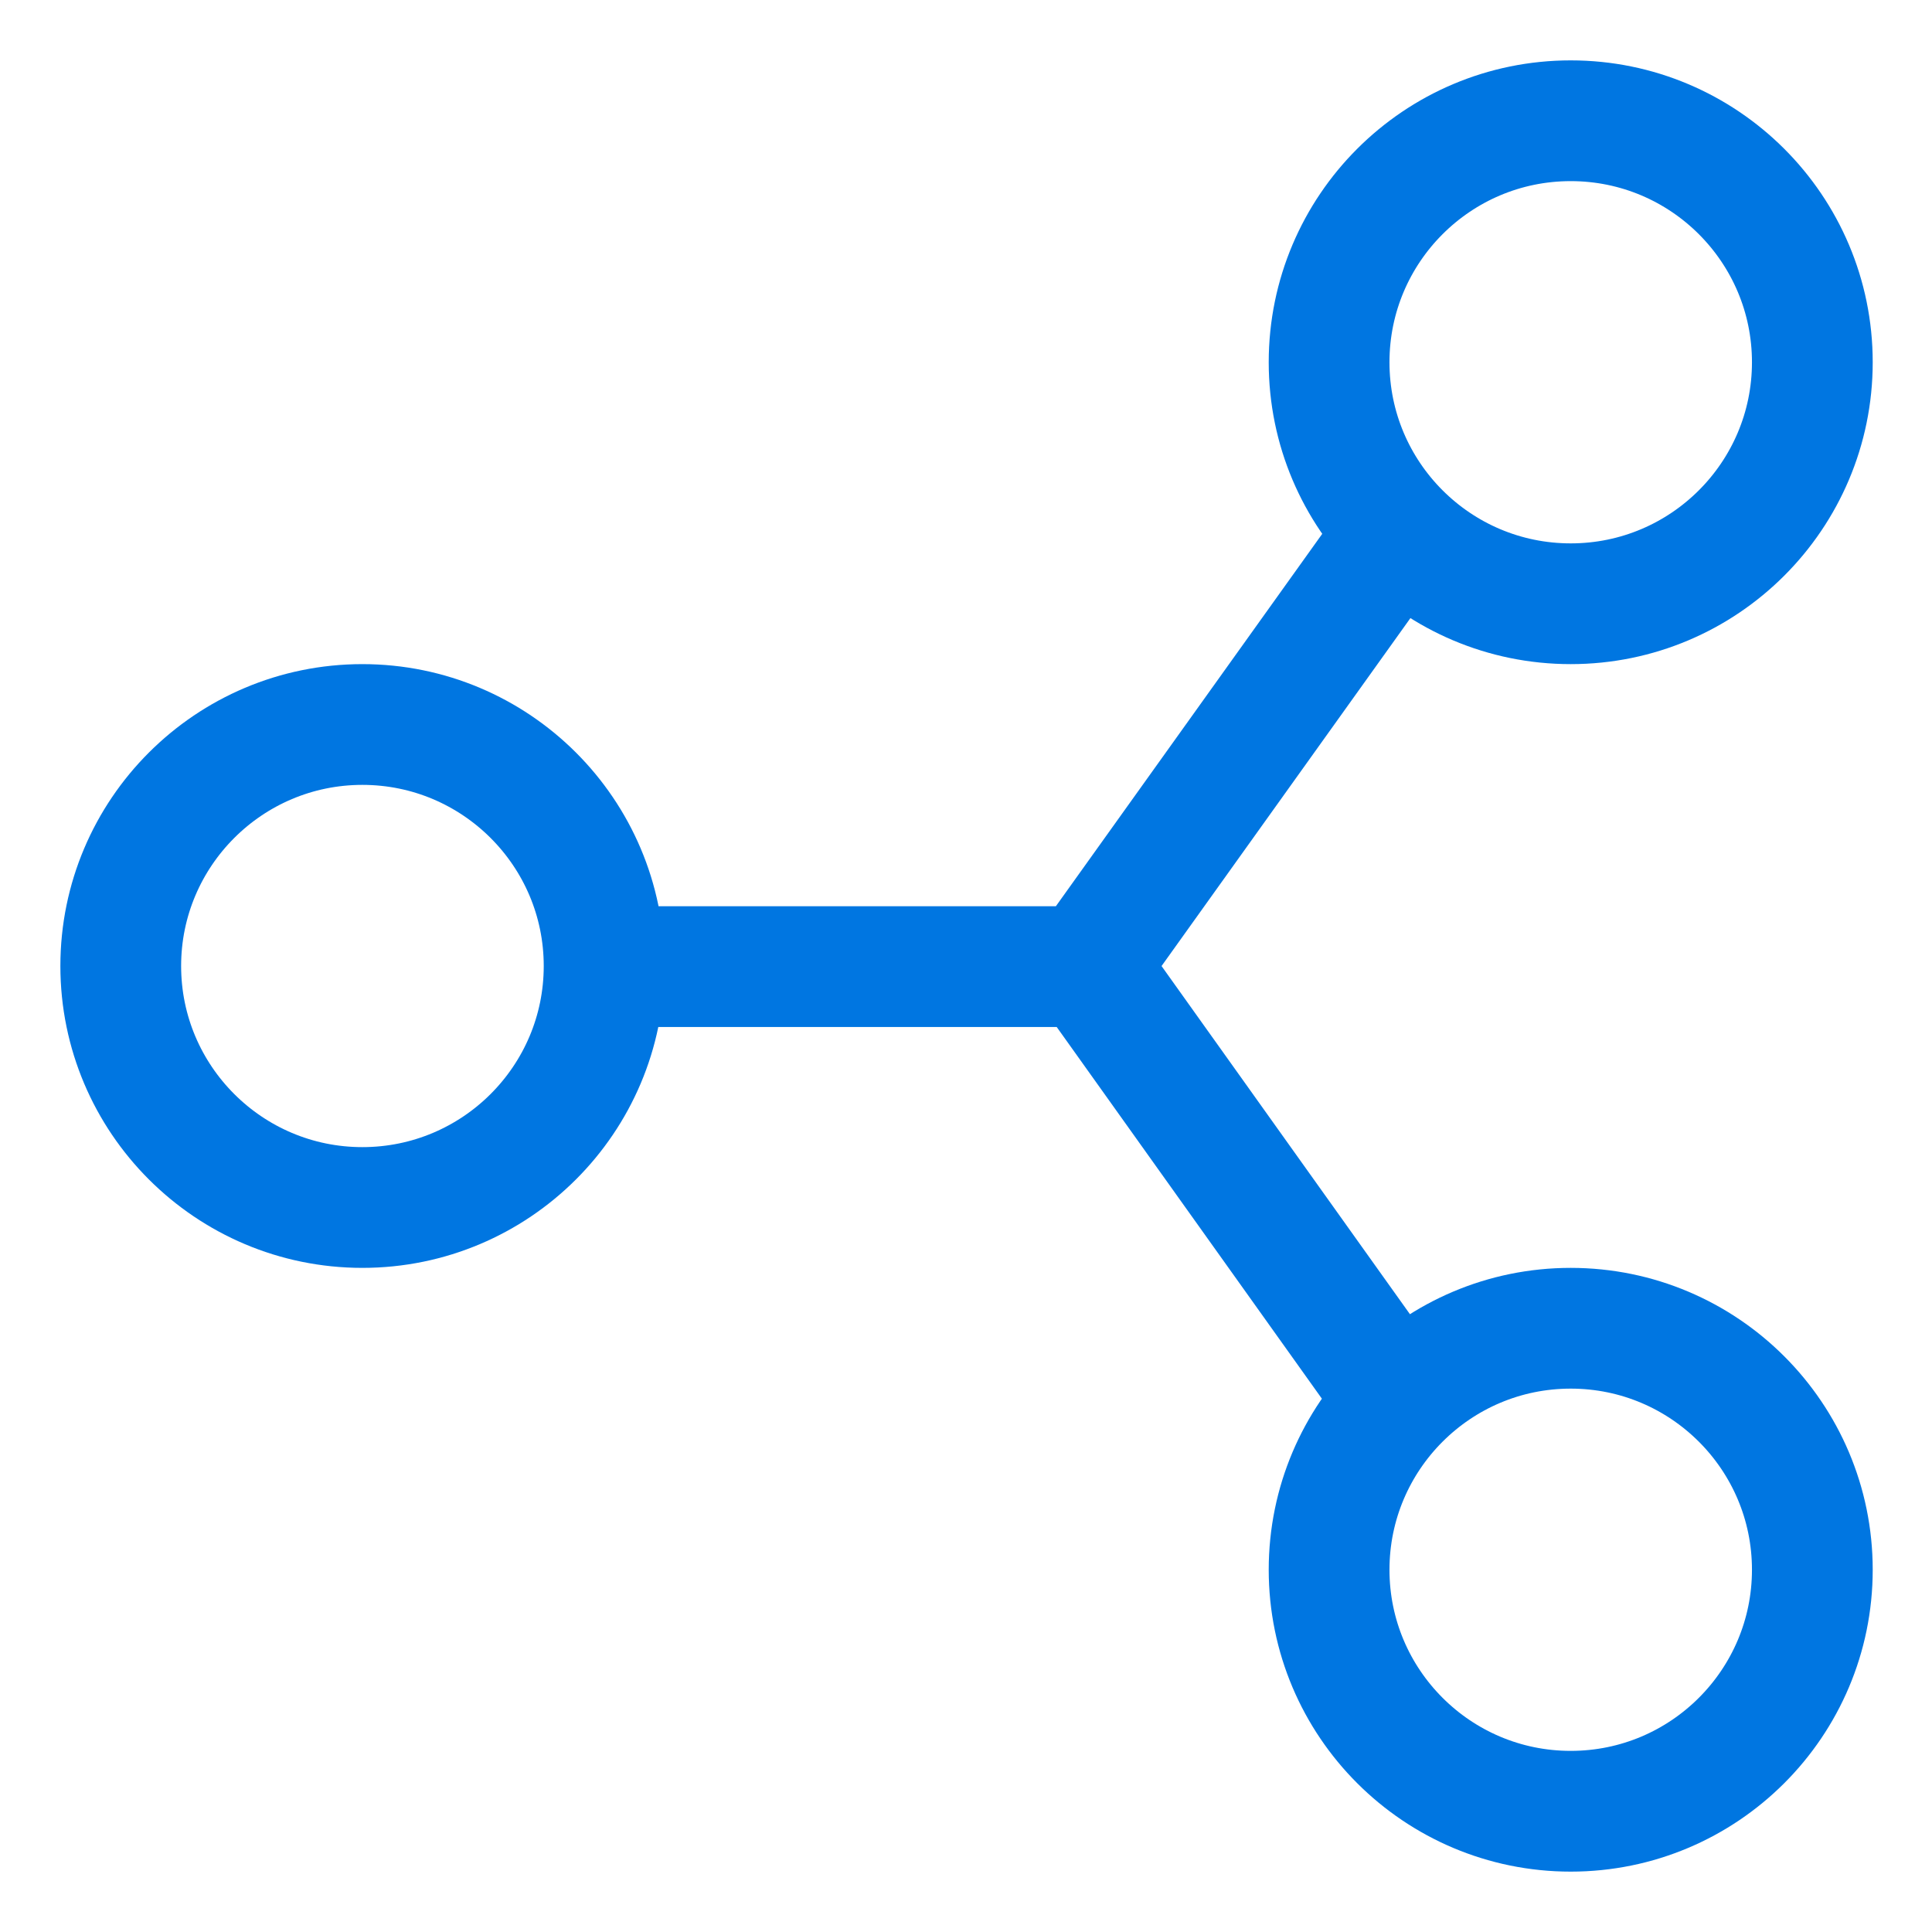 <svg width="16" height="16" viewBox="0 0 16 16" fill="none" xmlns="http://www.w3.org/2000/svg">
<path d="M5.003 8.005L9.005 8.005M11.507 4.502L9.005 8L11.507 11.507M15.009 3C15.009 4.104 14.113 5 13.008 5C11.903 5 11.007 4.104 11.007 3C11.007 1.896 11.903 1 13.008 1C14.113 1 15.009 1.896 15.009 3ZM15.009 13C15.009 14.104 14.113 15 13.008 15C11.903 15 11.007 14.104 11.007 13C11.007 11.896 11.903 11 13.008 11C14.113 11 15.009 11.896 15.009 13ZM5.003 8C5.003 9.104 4.106 10 3.001 10C1.897 10 1 9.104 1 8C1 6.896 1.897 6 3.001 6C4.106 6 5.003 6.896 5.003 8Z" stroke="#0076E1" stroke-linecap="square"/>
</svg>
